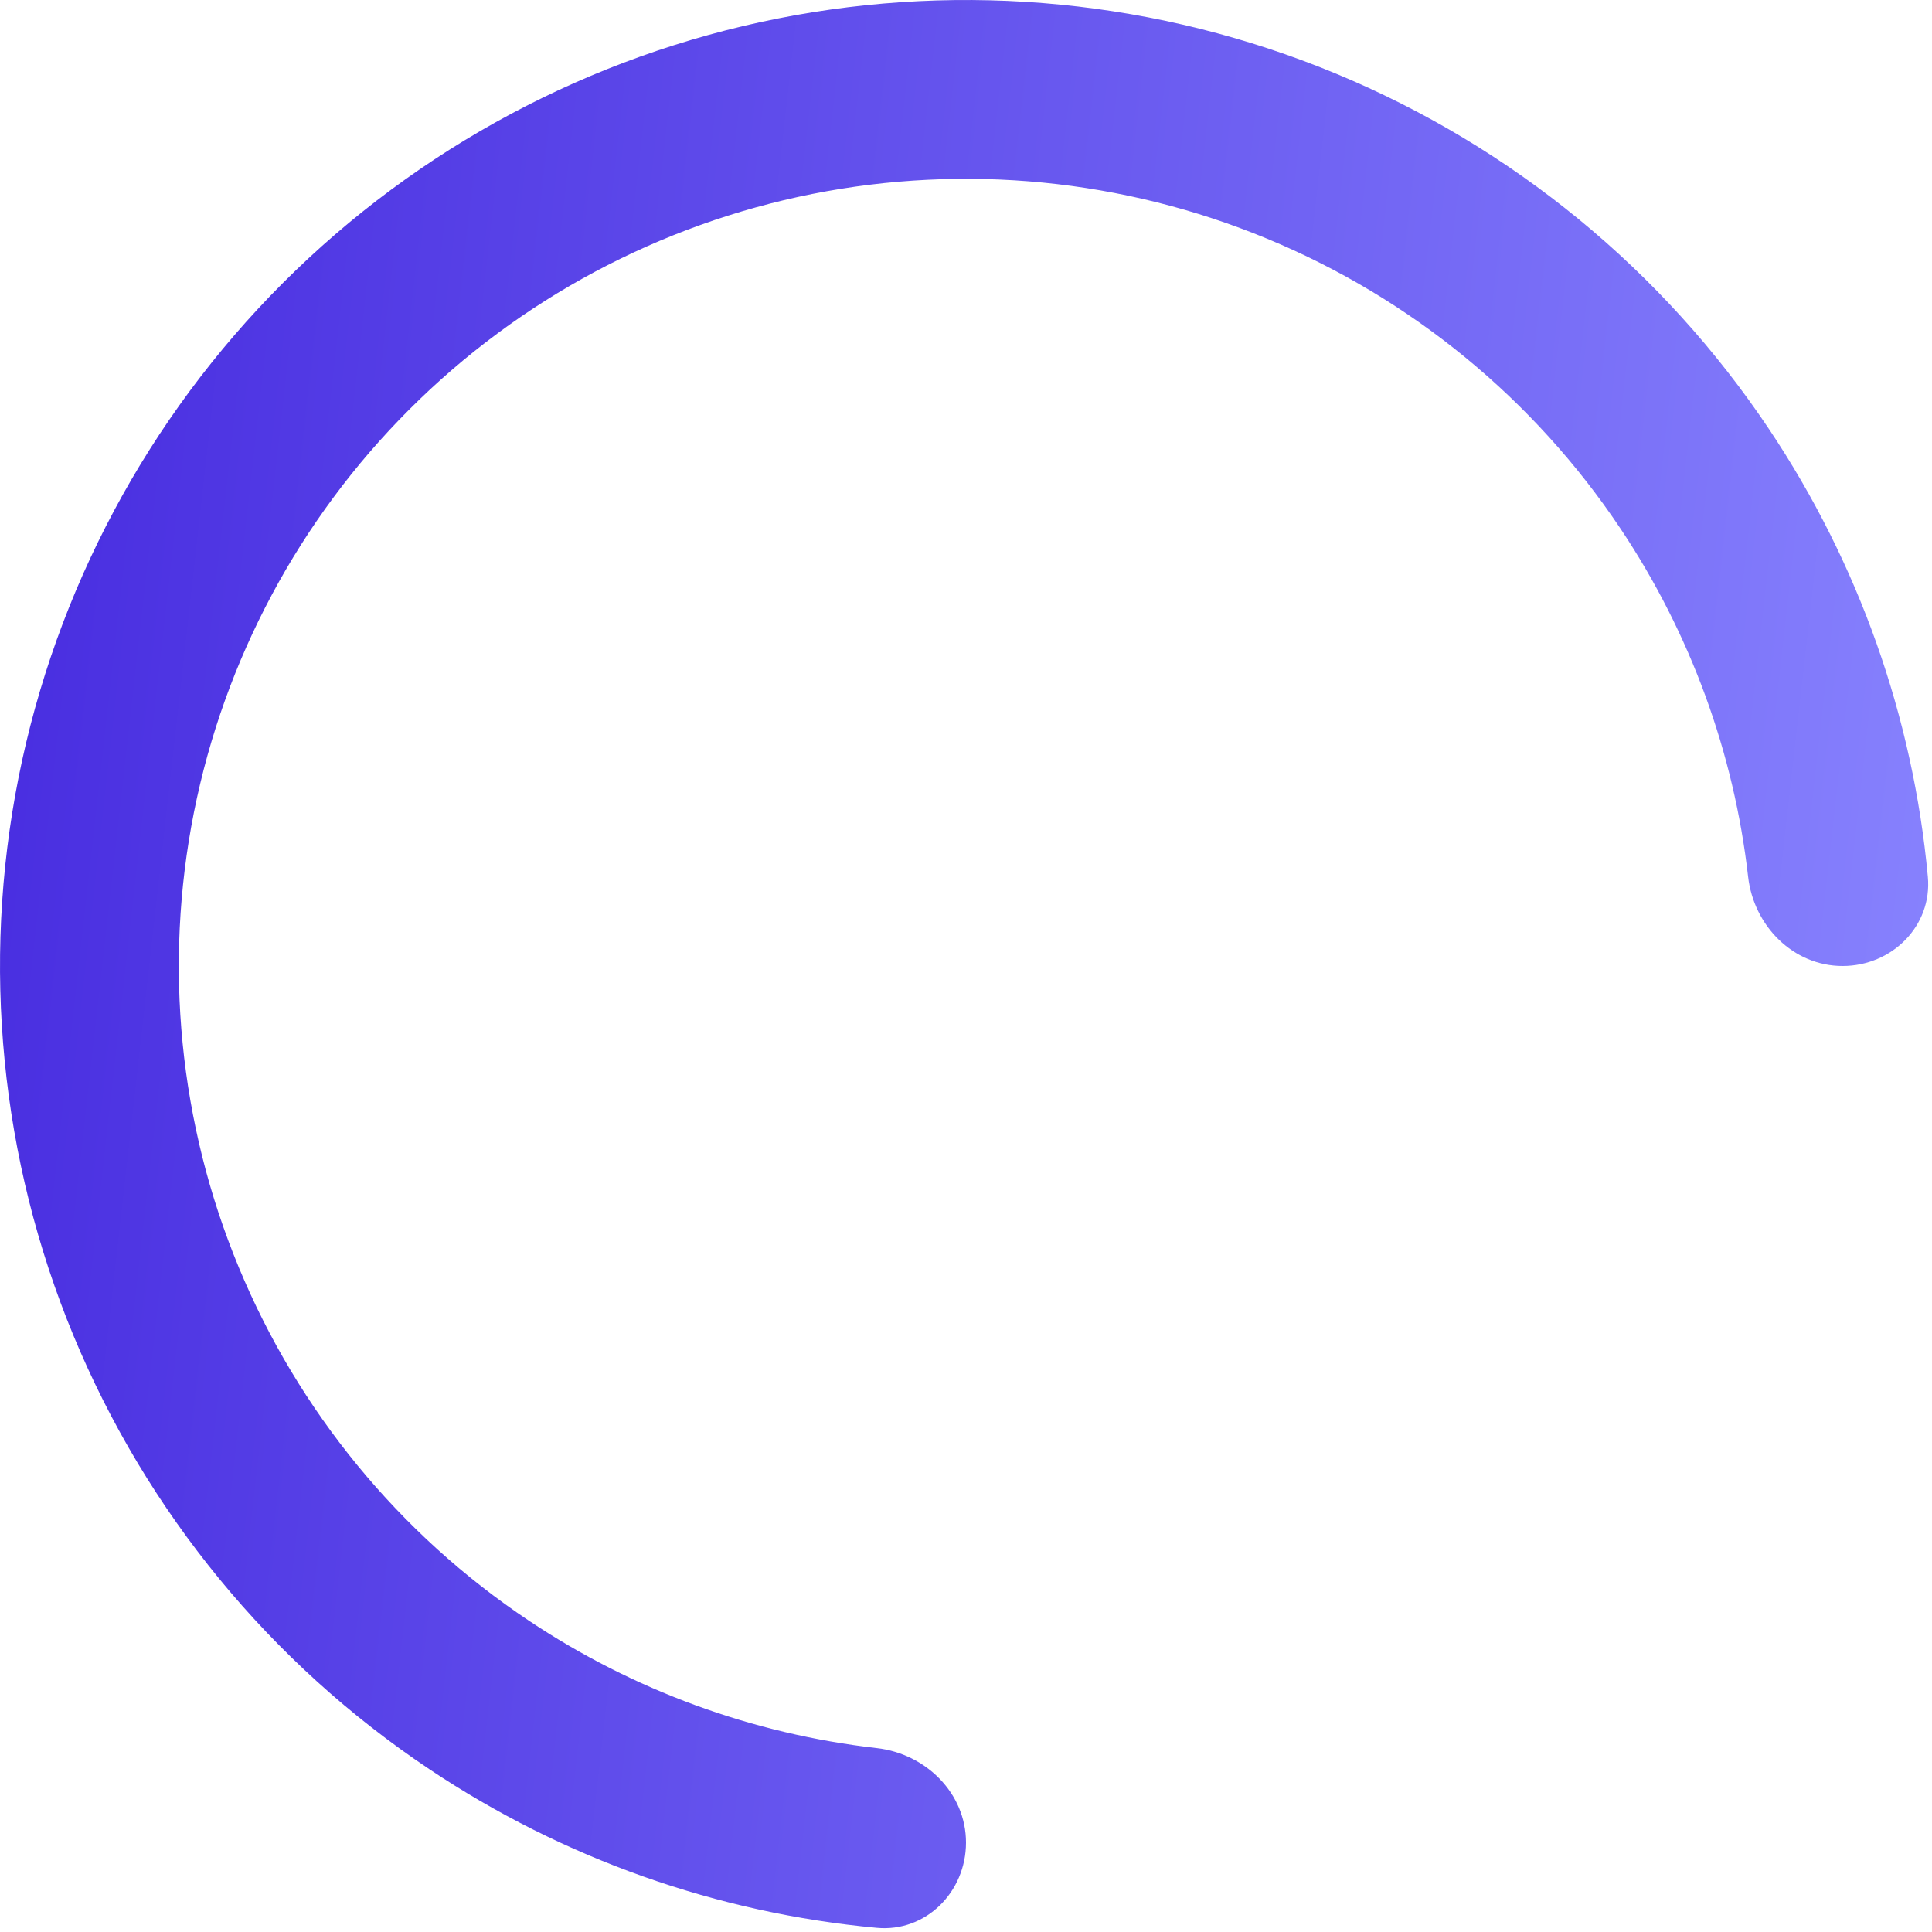 <svg width="40" height="40" viewBox="0 0 40 40" fill="none" xmlns="http://www.w3.org/2000/svg">
<path d="M38.149 20C39.171 20 40.009 19.169 39.914 18.151C39.608 14.848 38.483 11.663 36.629 8.889C34.432 5.6 31.308 3.036 27.654 1.522C23.999 0.009 19.978 -0.387 16.098 0.384C12.219 1.156 8.655 3.061 5.858 5.858C3.061 8.655 1.156 12.219 0.384 16.098C-0.387 19.978 0.009 23.999 1.522 27.654C3.036 31.308 5.6 34.432 8.889 36.629C11.663 38.483 14.848 39.608 18.151 39.914C19.169 40.009 20 39.171 20 38.149C20 37.127 19.169 36.309 18.153 36.193C15.583 35.9 13.111 34.998 10.945 33.551C8.265 31.76 6.176 29.215 4.943 26.237C3.709 23.259 3.387 19.982 4.015 16.82C4.644 13.659 6.196 10.755 8.476 8.476C10.755 6.196 13.659 4.644 16.82 4.015C19.982 3.387 23.259 3.709 26.237 4.943C29.215 6.176 31.76 8.265 33.551 10.945C34.998 13.111 35.9 15.583 36.193 18.153C36.309 19.169 37.127 20 38.149 20Z" fill="url(#paint0_linear_1753_48479)"/>
<defs>
<linearGradient id="paint0_linear_1753_48479" x1="-0.444" y1="1.613" x2="43.762" y2="6.591" gradientUnits="userSpaceOnUse">
<stop stop-color="#462ADF"/>
<stop offset="1" stop-color="#8A86FF"/>
</linearGradient>
</defs>
</svg>
